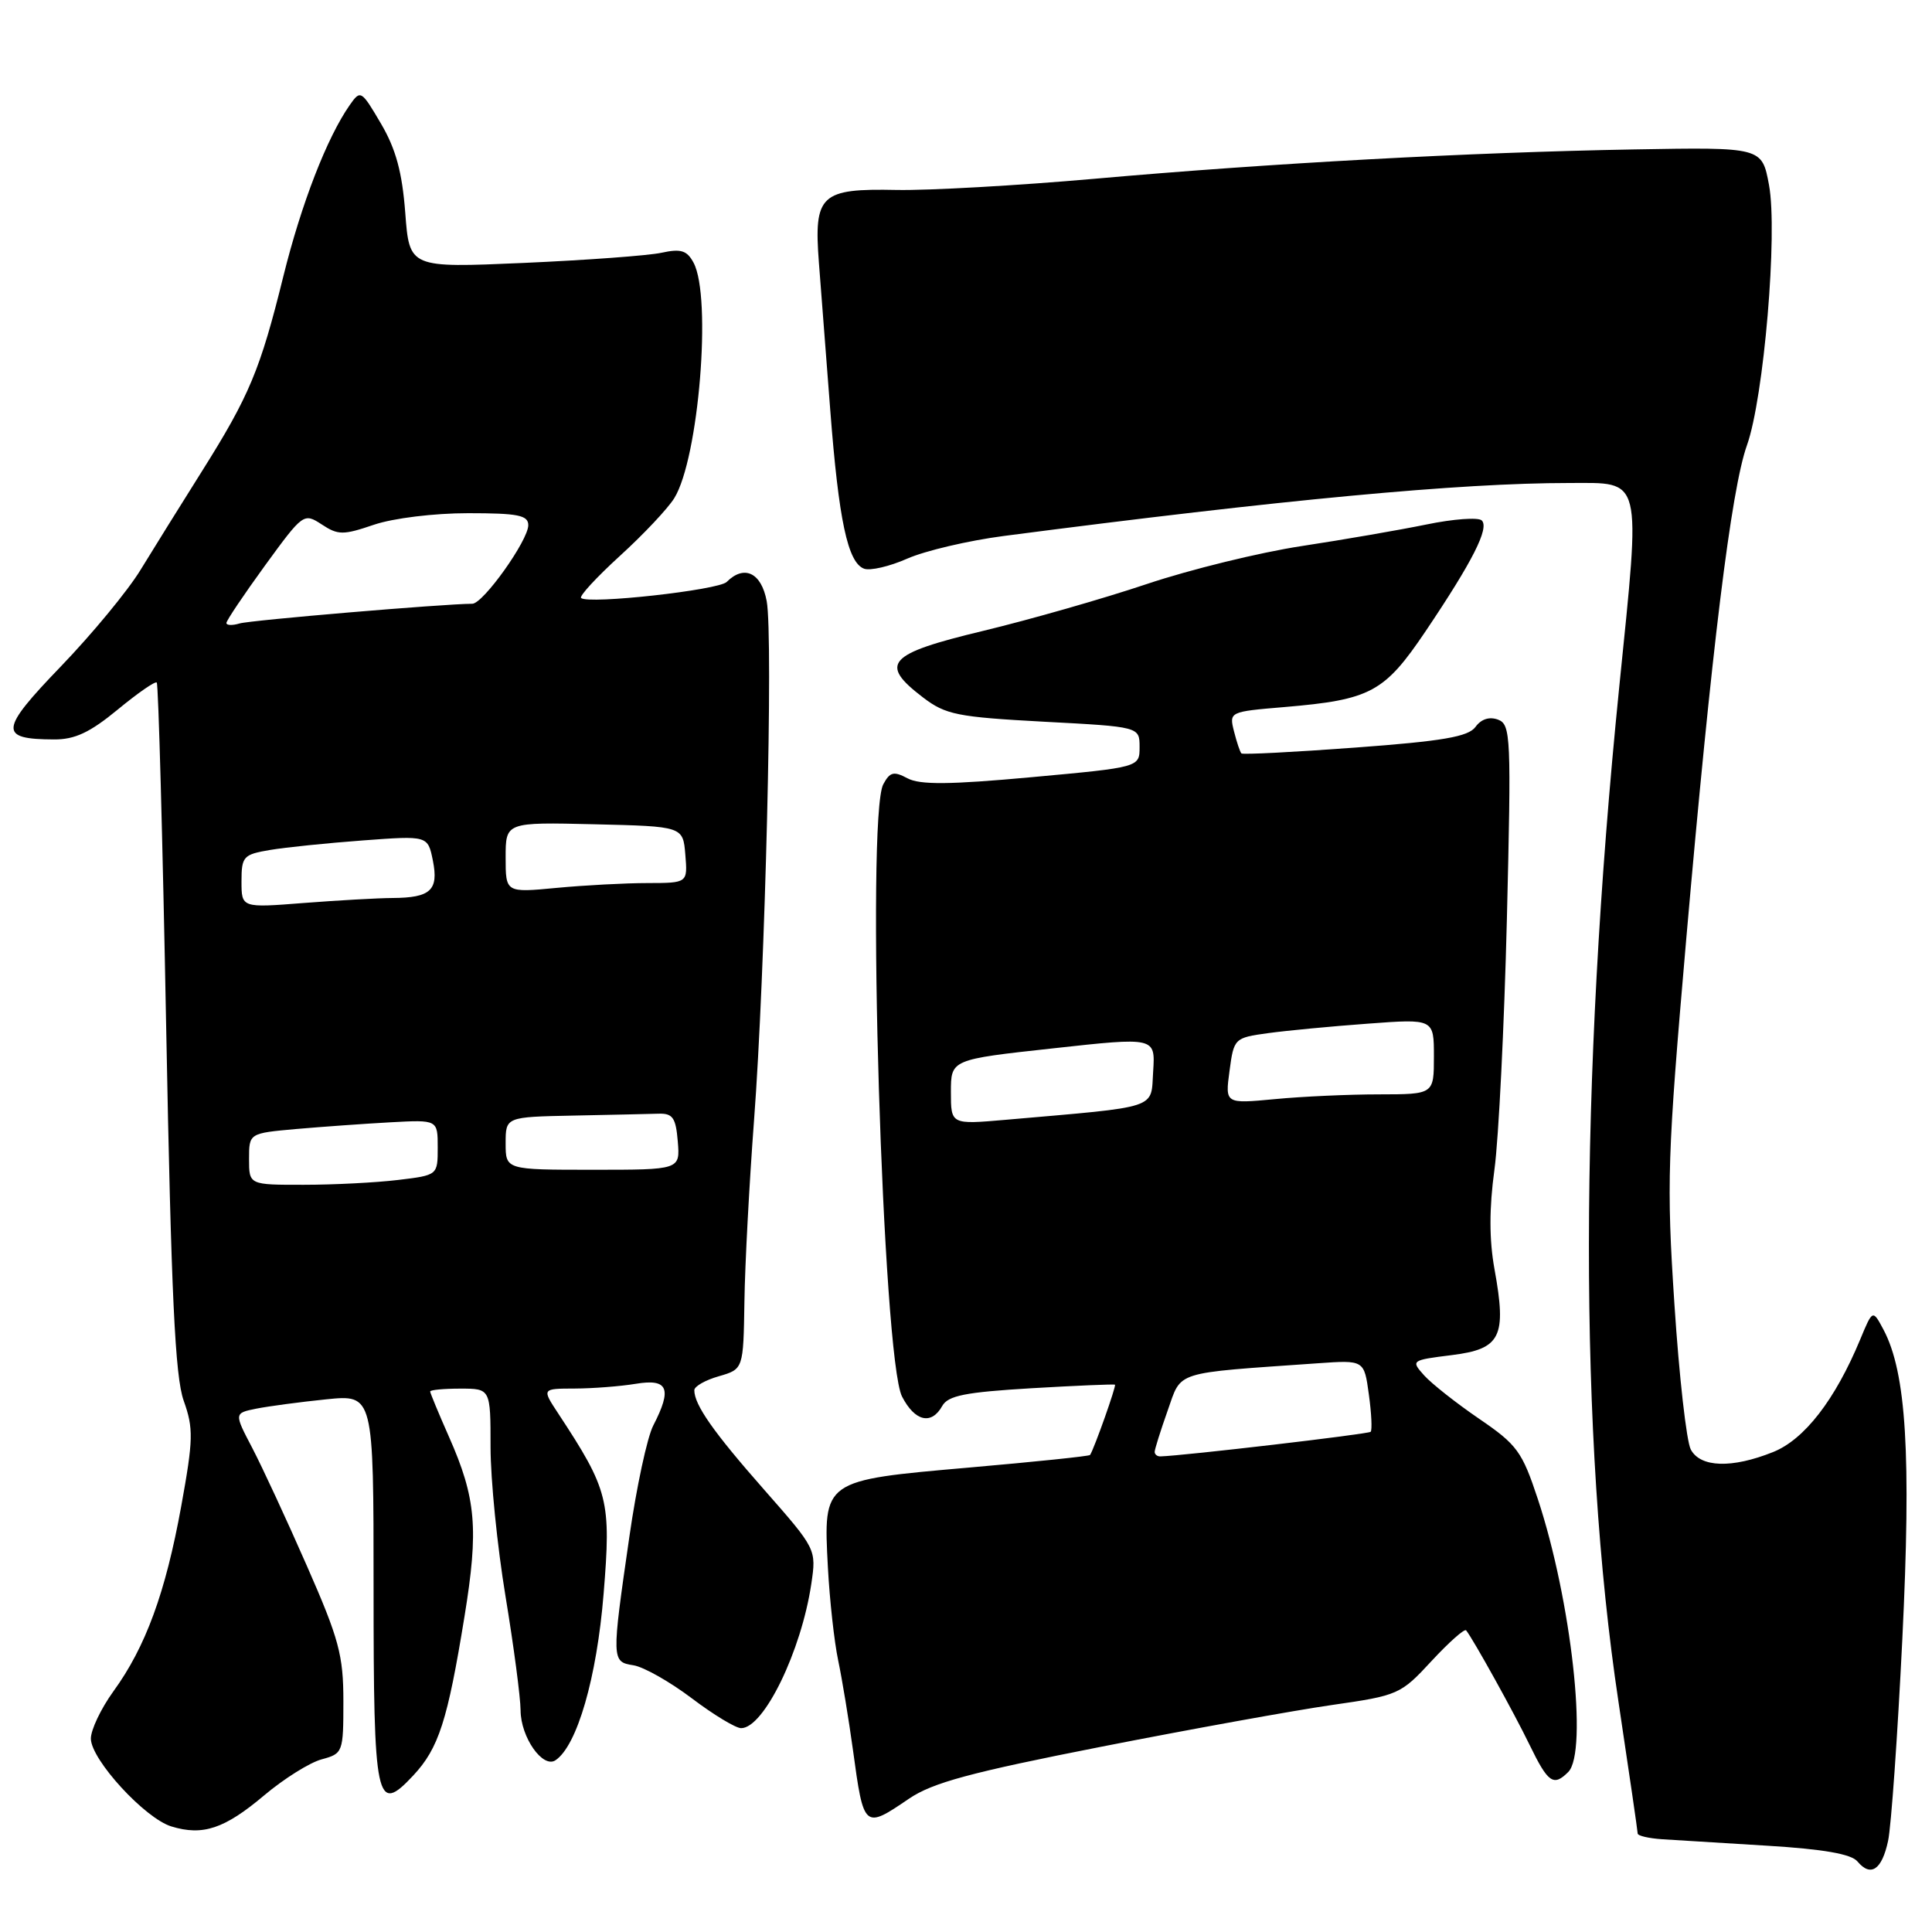 <?xml version="1.0" encoding="UTF-8" standalone="no"?>
<!DOCTYPE svg PUBLIC "-//W3C//DTD SVG 1.1//EN" "http://www.w3.org/Graphics/SVG/1.1/DTD/svg11.dtd" >
<svg xmlns="http://www.w3.org/2000/svg" xmlns:xlink="http://www.w3.org/1999/xlink" version="1.1" viewBox="0 0 256 256">
 <g >
 <path fill="currentColor"
d=" M 250.18 243.93 C 250.59 242.04 251.44 229.99 252.07 217.15 C 253.26 192.76 252.60 181.89 249.57 176.18 C 248.14 173.50 248.14 173.50 246.48 177.50 C 243.16 185.49 239.09 190.75 234.93 192.41 C 229.48 194.59 225.32 194.46 224.04 192.07 C 223.47 191.01 222.49 182.35 221.87 172.82 C 220.81 156.75 220.93 153.27 223.43 124.50 C 226.79 86.01 229.39 64.85 231.48 59.00 C 233.72 52.73 235.58 30.82 234.40 24.50 C 233.47 19.50 233.47 19.50 216.49 19.80 C 194.67 20.19 168.37 21.62 145.00 23.69 C 134.82 24.59 123.04 25.25 118.82 25.17 C 108.71 24.96 107.82 25.79 108.51 34.82 C 108.79 38.49 109.48 47.32 110.02 54.43 C 111.14 68.94 112.33 74.53 114.48 75.35 C 115.28 75.66 117.87 75.06 120.22 74.02 C 122.58 72.98 128.33 71.63 133.00 71.02 C 169.99 66.20 193.47 64.00 207.89 64.00 C 217.73 64.00 217.42 62.74 214.56 91.00 C 209.24 143.64 209.20 190.56 214.45 225.45 C 215.85 234.77 217.00 242.65 217.00 242.95 C 217.00 243.25 218.46 243.59 220.25 243.71 C 222.04 243.82 228.32 244.21 234.22 244.57 C 241.61 245.02 245.31 245.67 246.12 246.65 C 247.88 248.76 249.36 247.77 250.18 243.93 Z  M 35.01 237.89 C 37.62 235.69 41.05 233.54 42.63 233.12 C 45.44 232.36 45.50 232.19 45.50 225.42 C 45.50 219.33 44.92 217.17 40.67 207.50 C 38.02 201.45 34.76 194.42 33.43 191.87 C 31.01 187.25 31.01 187.25 33.98 186.65 C 35.61 186.33 39.77 185.77 43.22 185.42 C 49.50 184.78 49.50 184.78 49.50 210.34 C 49.50 238.90 49.84 240.52 54.76 235.26 C 58.13 231.65 59.30 228.03 61.55 214.18 C 63.44 202.59 63.09 198.51 59.49 190.38 C 58.12 187.28 57.00 184.58 57.00 184.38 C 57.00 184.17 58.80 184.00 61.00 184.00 C 65.00 184.00 65.00 184.00 65.00 191.75 C 65.00 196.01 65.89 204.90 66.98 211.50 C 68.07 218.10 68.97 224.91 68.98 226.64 C 69.00 230.20 71.93 234.37 73.61 233.24 C 76.47 231.32 79.08 222.31 79.98 211.20 C 80.99 198.82 80.65 197.45 73.94 187.25 C 71.80 184.00 71.80 184.00 76.15 183.99 C 78.54 183.98 82.19 183.70 84.25 183.36 C 88.53 182.65 89.09 183.99 86.56 188.89 C 85.76 190.43 84.34 197.04 83.40 203.59 C 81.02 220.04 81.03 220.20 83.94 220.66 C 85.28 220.87 88.75 222.83 91.65 225.02 C 94.54 227.21 97.50 229.00 98.21 228.99 C 101.22 228.98 106.17 218.79 107.50 209.89 C 108.18 205.28 108.18 205.27 101.25 197.39 C 94.54 189.77 92.00 186.15 92.00 184.21 C 92.00 183.70 93.46 182.87 95.25 182.36 C 98.50 181.42 98.50 181.42 98.64 172.46 C 98.71 167.53 99.29 156.75 99.91 148.50 C 101.39 129.08 102.48 84.36 101.59 79.65 C 100.89 75.88 98.61 74.79 96.29 77.11 C 95.21 78.19 77.99 80.10 77.00 79.24 C 76.72 79.00 79.04 76.49 82.15 73.65 C 85.26 70.82 88.50 67.38 89.35 66.00 C 92.59 60.75 94.34 39.36 91.90 34.81 C 91.03 33.18 90.22 32.93 87.66 33.49 C 85.92 33.87 77.69 34.47 69.37 34.84 C 54.25 35.50 54.25 35.50 53.70 28.21 C 53.29 22.82 52.46 19.75 50.48 16.38 C 47.88 11.95 47.77 11.88 46.35 13.91 C 43.33 18.22 39.93 26.99 37.55 36.59 C 34.48 49.01 33.05 52.44 26.74 62.47 C 23.96 66.89 20.31 72.75 18.63 75.50 C 16.96 78.25 12.20 84.01 8.07 88.30 C -0.08 96.76 -0.19 97.95 7.14 97.98 C 9.92 98.00 11.91 97.06 15.59 94.03 C 18.23 91.85 20.56 90.23 20.77 90.44 C 20.99 90.65 21.55 111.23 22.02 136.16 C 22.69 171.68 23.20 182.39 24.34 185.60 C 25.65 189.27 25.62 190.73 24.01 199.60 C 21.93 211.04 19.30 218.23 15.02 224.12 C 13.36 226.42 12.02 229.25 12.04 230.40 C 12.10 233.20 19.19 240.93 22.70 242.01 C 26.87 243.29 29.75 242.33 35.01 237.89 Z  M 120.44 238.34 C 123.58 236.21 128.59 234.86 145.93 231.45 C 157.79 229.12 171.55 226.63 176.50 225.92 C 185.28 224.66 185.60 224.52 189.69 220.09 C 192.00 217.60 194.06 215.77 194.27 216.03 C 195.23 217.24 200.64 226.99 202.70 231.25 C 205.13 236.25 205.85 236.75 207.80 234.80 C 210.44 232.16 208.20 212.00 203.77 198.63 C 201.69 192.34 201.03 191.43 196.00 188.00 C 192.97 185.93 189.69 183.34 188.70 182.24 C 186.94 180.27 186.99 180.23 192.36 179.56 C 198.87 178.75 199.66 177.16 198.03 168.18 C 197.32 164.26 197.32 160.11 198.02 154.98 C 198.58 150.87 199.32 135.92 199.67 121.78 C 200.26 97.62 200.19 96.01 198.51 95.36 C 197.36 94.93 196.27 95.27 195.51 96.32 C 194.55 97.62 191.22 98.20 179.56 99.06 C 171.46 99.66 164.67 100.01 164.49 99.83 C 164.31 99.64 163.87 98.33 163.51 96.90 C 162.86 94.32 162.91 94.30 170.18 93.69 C 181.64 92.72 183.43 91.75 188.90 83.64 C 195.13 74.38 197.37 69.96 196.34 68.96 C 195.88 68.52 192.57 68.76 189.00 69.50 C 185.43 70.23 177.98 71.52 172.45 72.36 C 166.93 73.20 157.70 75.46 151.95 77.39 C 146.20 79.32 136.44 82.11 130.25 83.60 C 117.59 86.64 116.42 87.93 122.31 92.42 C 125.30 94.70 126.84 95.01 138.31 95.63 C 151.00 96.30 151.00 96.30 151.00 98.99 C 151.00 101.67 151.00 101.67 136.70 102.98 C 125.82 103.98 121.89 104.01 120.25 103.13 C 118.43 102.16 117.92 102.28 117.04 103.92 C 114.74 108.22 116.95 180.06 119.53 185.06 C 121.23 188.35 123.42 188.86 124.85 186.30 C 125.62 184.92 127.92 184.47 136.65 183.95 C 142.62 183.60 147.61 183.39 147.74 183.48 C 147.94 183.62 145.01 191.90 144.44 192.79 C 144.34 192.95 137.12 193.70 128.40 194.46 C 108.99 196.16 109.09 196.09 109.70 207.68 C 109.93 211.98 110.54 217.53 111.06 220.00 C 111.58 222.47 112.46 227.81 113.02 231.87 C 114.45 242.35 114.49 242.39 120.44 238.34 Z  M 33.00 153.58 C 33.00 150.16 33.00 150.16 39.25 149.60 C 42.69 149.30 48.31 148.90 51.75 148.71 C 58.00 148.37 58.00 148.37 58.00 152.05 C 58.00 155.72 58.00 155.72 52.75 156.35 C 49.86 156.70 44.24 156.99 40.25 156.99 C 33.00 157.00 33.00 157.00 33.00 153.58 Z  M 67.00 151.50 C 67.00 148.00 67.00 148.00 76.00 147.82 C 80.95 147.72 86.01 147.61 87.25 147.57 C 89.14 147.51 89.55 148.09 89.81 151.25 C 90.12 155.00 90.12 155.00 78.56 155.00 C 67.00 155.00 67.00 155.00 67.00 151.50 Z  M 32.00 116.78 C 32.00 113.49 32.25 113.22 35.75 112.63 C 37.81 112.28 43.37 111.71 48.10 111.36 C 56.69 110.72 56.69 110.72 57.36 114.04 C 58.14 117.96 57.06 118.96 52.00 118.99 C 50.08 119.00 44.79 119.30 40.25 119.65 C 32.00 120.30 32.00 120.30 32.00 116.78 Z  M 67.00 113.61 C 67.00 108.94 67.00 108.94 78.75 109.22 C 90.50 109.50 90.50 109.50 90.81 113.25 C 91.12 117.00 91.12 117.00 85.81 117.01 C 82.89 117.01 77.46 117.30 73.75 117.65 C 67.00 118.29 67.00 118.29 67.00 113.61 Z  M 30.00 82.55 C 30.00 82.23 32.30 78.81 35.11 74.94 C 40.16 68.01 40.25 67.94 42.63 69.49 C 44.80 70.92 45.47 70.92 49.55 69.53 C 52.12 68.66 57.51 68.00 62.03 68.00 C 68.64 68.00 70.00 68.27 70.00 69.59 C 70.00 71.60 64.02 80.00 62.58 80.00 C 58.73 80.02 33.18 82.18 31.75 82.61 C 30.79 82.90 30.00 82.87 30.00 82.55 Z  M 153.00 192.38 C 153.00 192.05 153.77 189.60 154.71 186.94 C 156.62 181.57 155.27 182.00 174.63 180.64 C 180.76 180.21 180.76 180.21 181.38 184.77 C 181.73 187.28 181.83 189.50 181.62 189.72 C 181.31 190.03 156.77 192.90 153.75 192.98 C 153.34 192.99 153.00 192.72 153.00 192.38 Z  M 126.00 144.70 C 126.00 140.39 126.00 140.39 139.55 138.91 C 153.09 137.42 153.09 137.42 152.80 141.96 C 152.47 147.03 153.85 146.58 133.25 148.38 C 126.00 149.01 126.00 149.01 126.00 144.70 Z  M 162.92 141.89 C 163.49 137.59 163.57 137.51 168.00 136.90 C 170.47 136.56 176.44 135.99 181.25 135.64 C 190.00 134.99 190.00 134.99 190.00 139.99 C 190.00 145.00 190.00 145.00 182.75 145.01 C 178.76 145.01 172.54 145.29 168.92 145.64 C 162.33 146.26 162.33 146.26 162.92 141.89 Z "/>
</g>
</svg>
